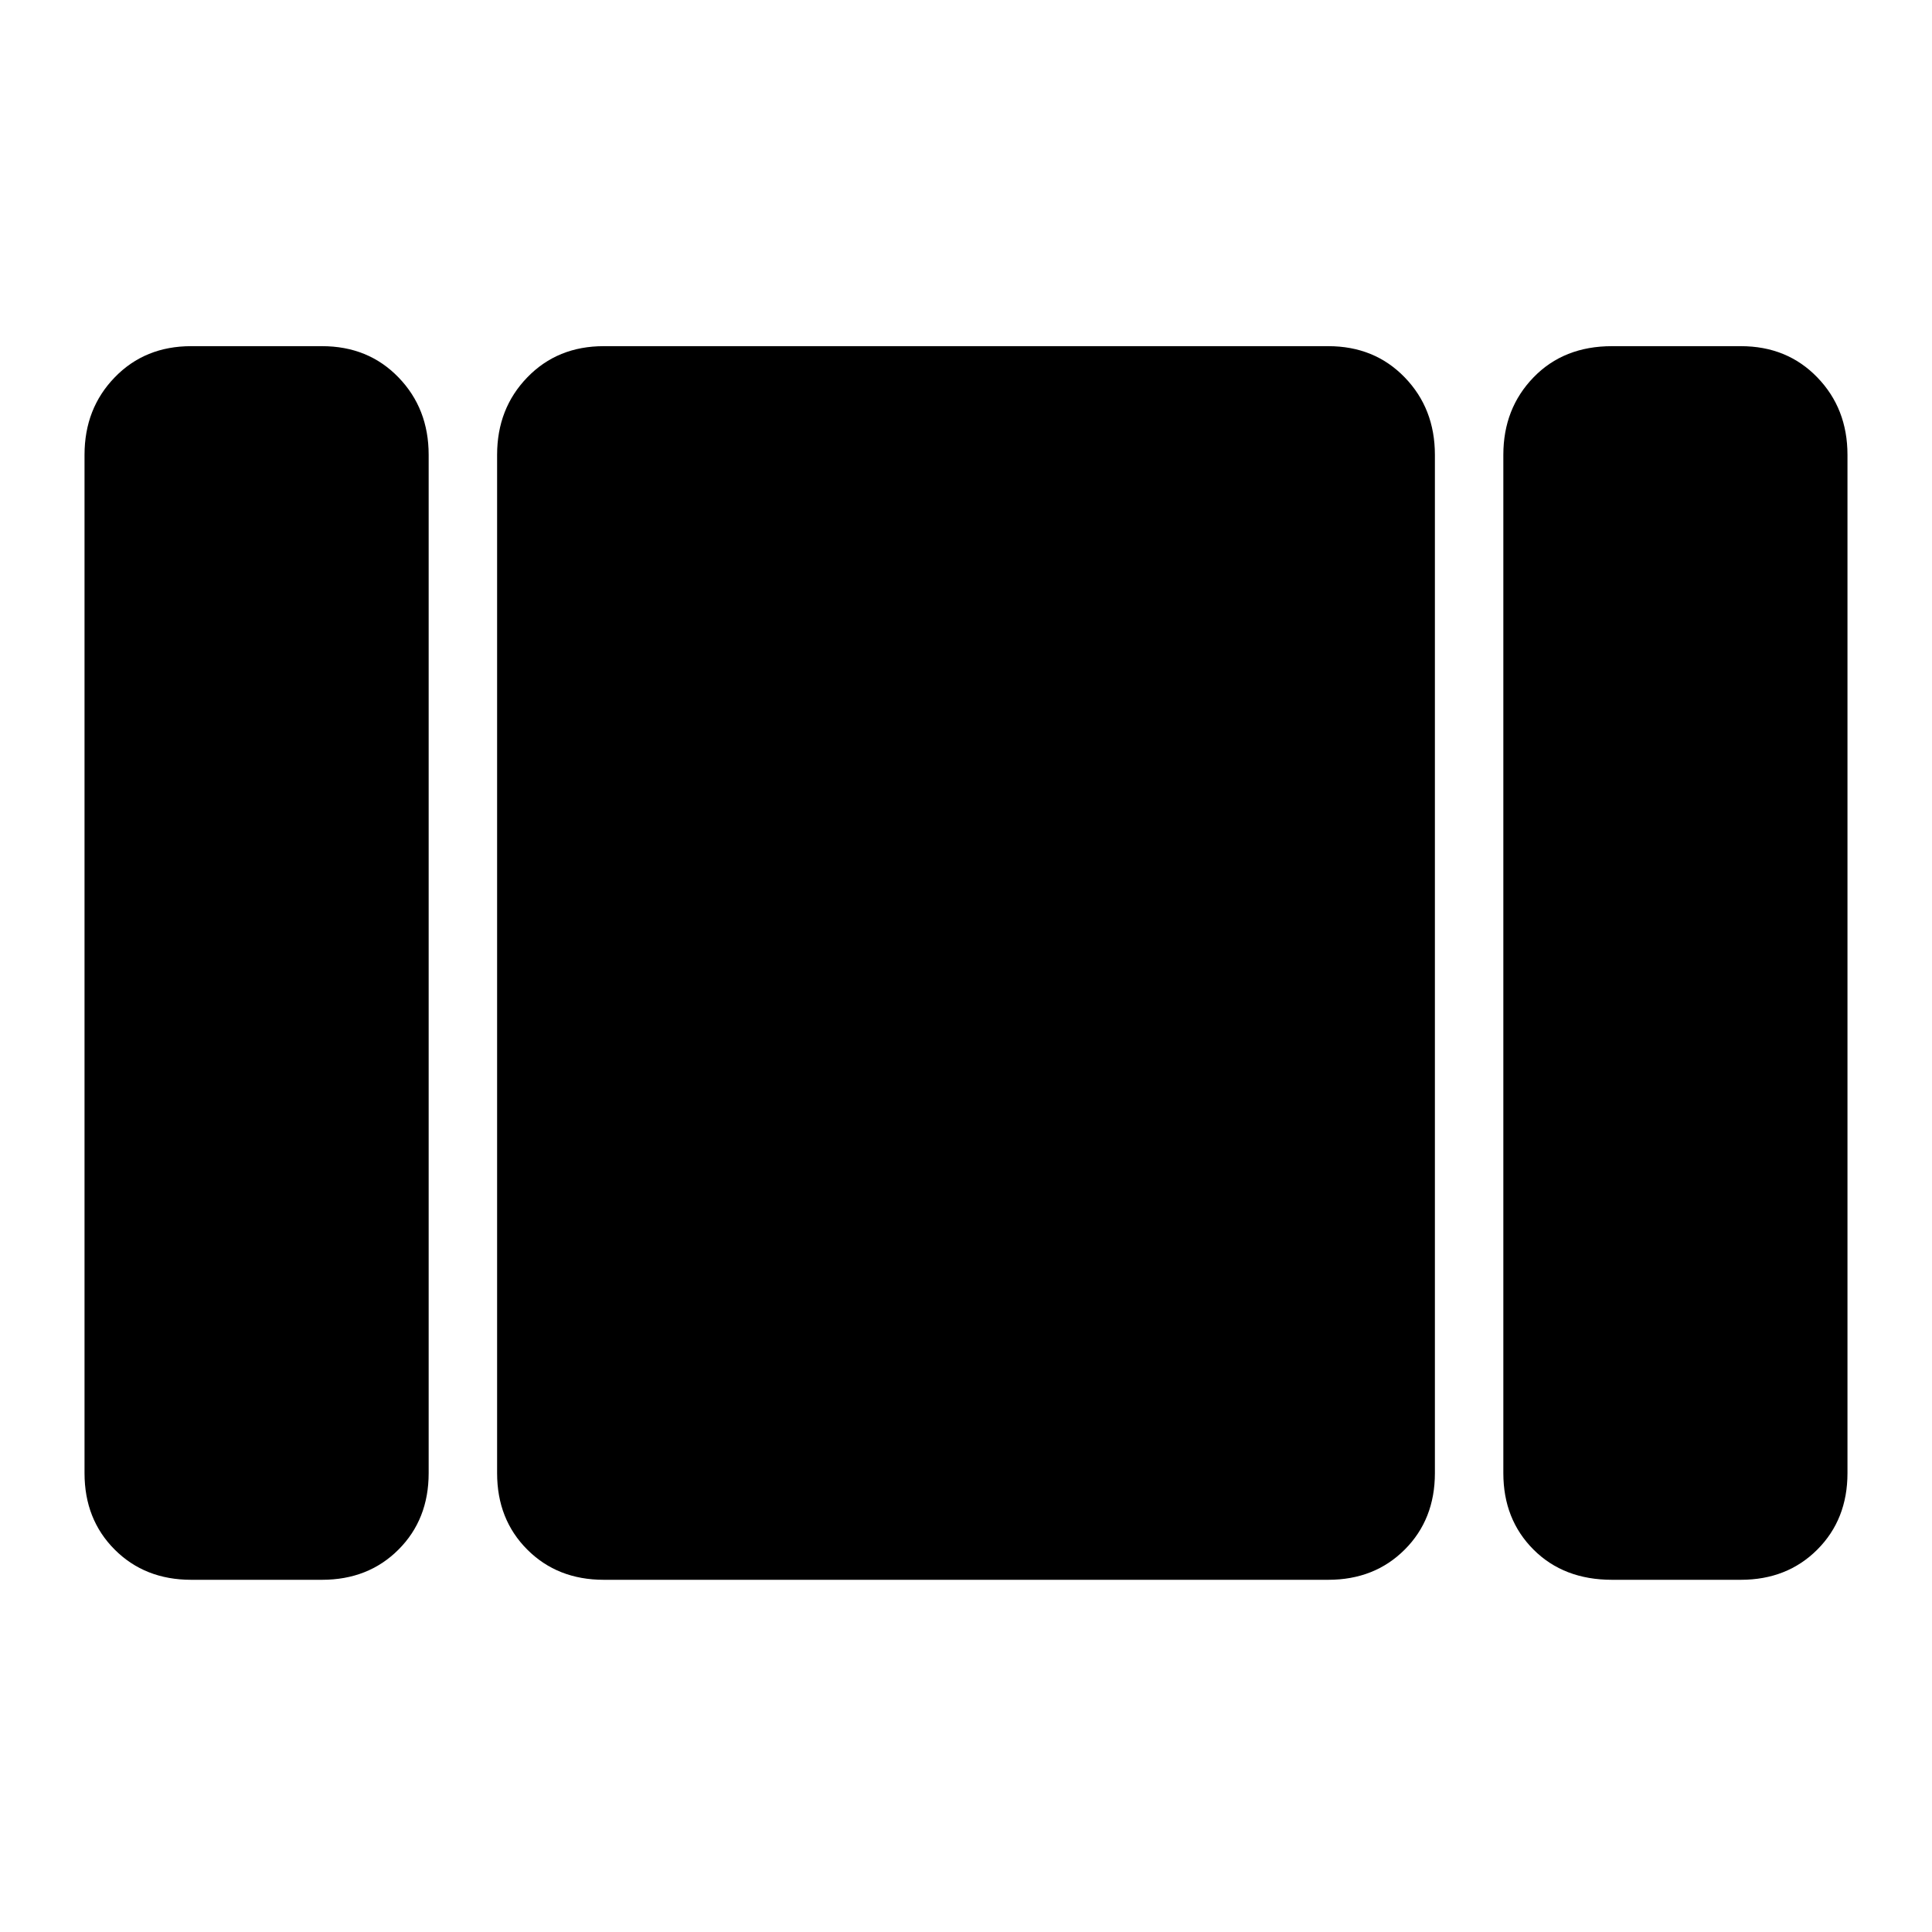 <svg xmlns="http://www.w3.org/2000/svg" height="40" width="40"><path d="M33.375 32.708q-1 0-1.625-.625t-.625-1.583V9.417q0-.959.625-1.604.625-.646 1.625-.646h2.667q.958 0 1.583.646.625.645.625 1.604V30.5q0 .958-.625 1.583t-1.583.625Zm-20.875 0q-.958 0-1.583-.625t-.625-1.583V9.417q0-.959.625-1.604.625-.646 1.583-.646h15q.958 0 1.583.646.625.645.625 1.604V30.5q0 .958-.625 1.583t-1.583.625Zm-8.542 0q-.958 0-1.583-.625T1.75 30.5V9.417q0-.959.625-1.604.625-.646 1.583-.646h2.709q.958 0 1.583.646.625.645.625 1.604V30.5q0 .958-.625 1.583t-1.583.625Z"/></svg>